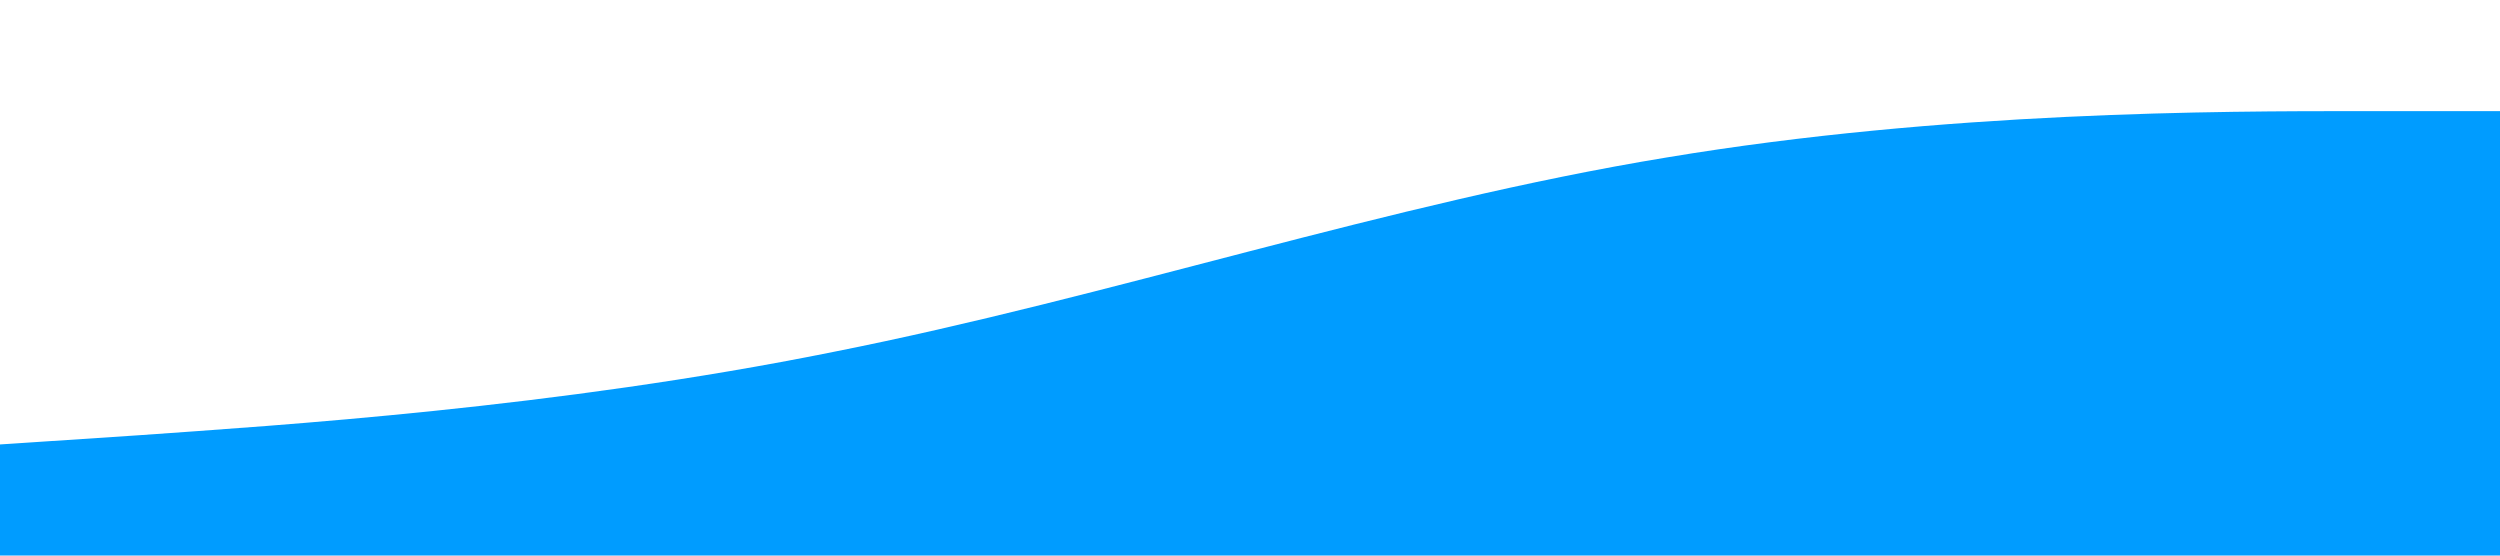 <?xml version="1.0" standalone="no"?><svg xmlns="http://www.w3.org/2000/svg" viewBox="0 0 1440 320"><path fill="#009CFF" fill-opacity="1" d="M0,256L80,250.7C160,245,320,235,480,202.7C640,171,800,117,960,90.7C1120,64,1280,64,1360,64L1440,64L1440,320L1360,320C1280,320,1120,320,960,320C800,320,640,320,480,320C320,320,160,320,80,320L0,320Z"></path></svg>